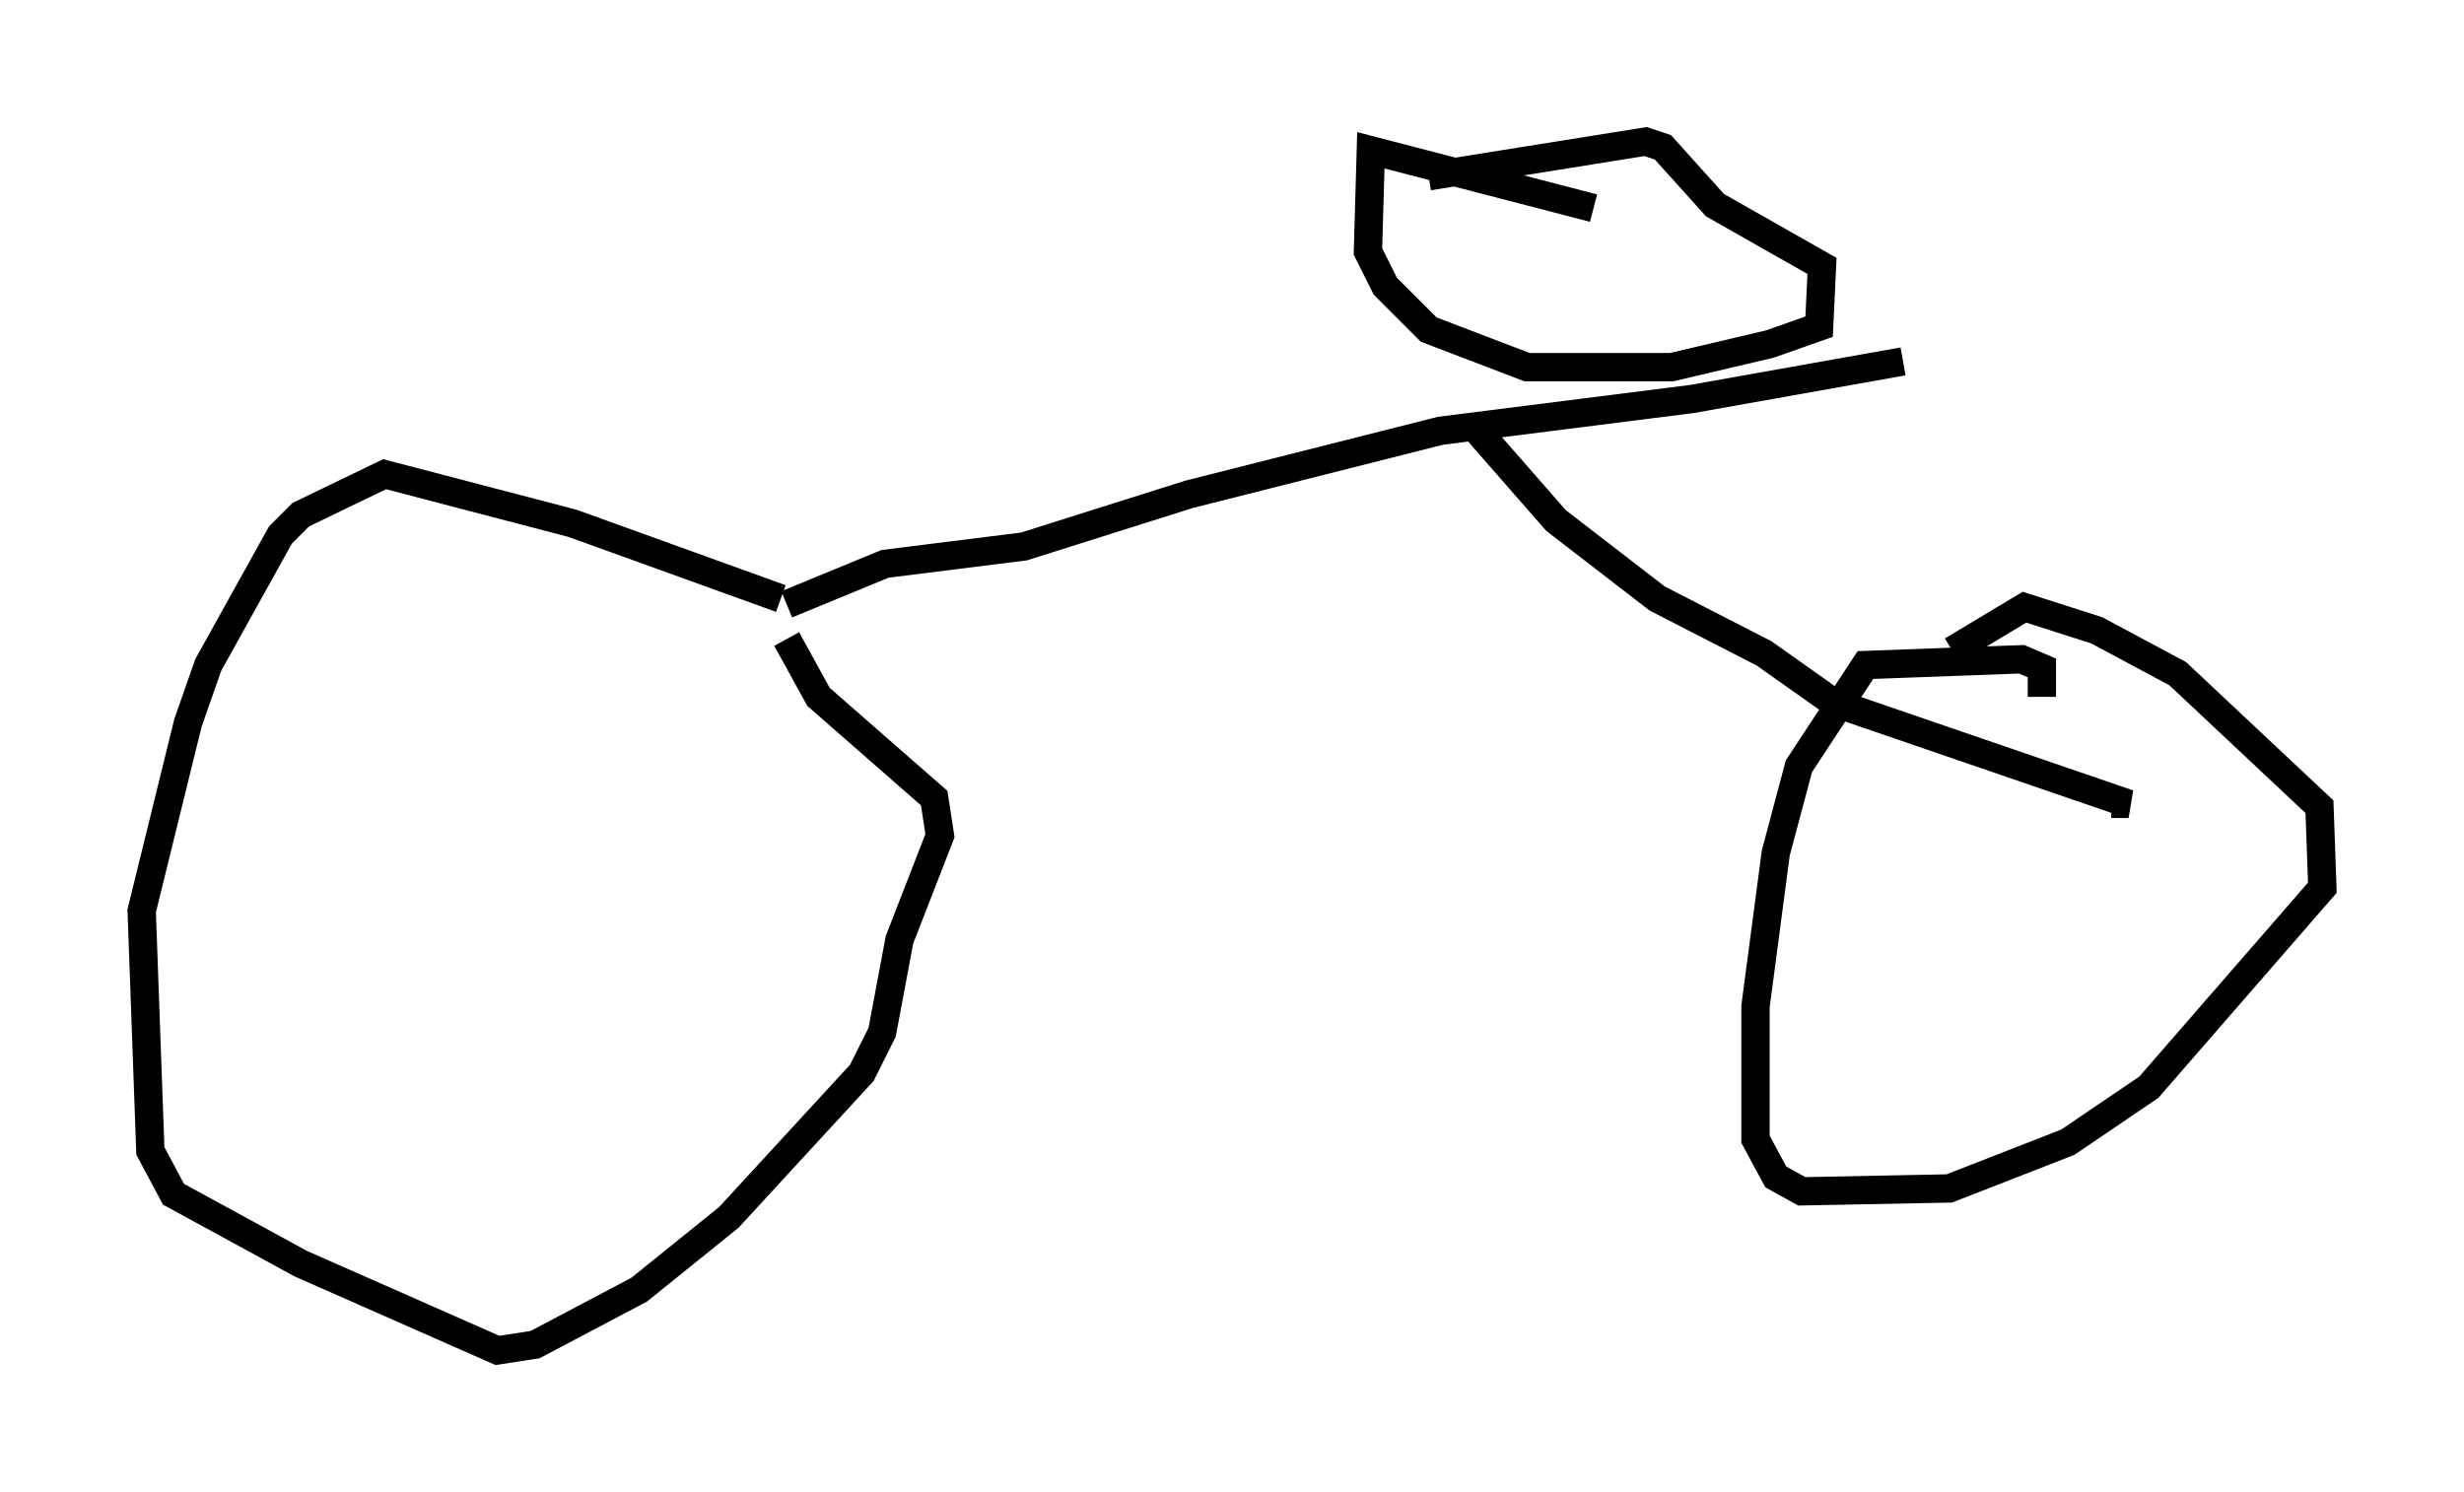 <?xml version="1.0" encoding="utf-8" ?>
<svg baseProfile="full" height="52.671" version="1.1" width="86.972" xmlns="http://www.w3.org/2000/svg" xmlns:ev="http://www.w3.org/2001/xml-events" xmlns:xlink="http://www.w3.org/1999/xlink"><defs /><rect fill="white" height="52.671" width="86.972" x="0" y="0" /><path d="M28.786, 21.946 m-1.225, -0.817 l-7.35, -2.654 -6.635, -1.735 l-2.96, 1.429 -0.715, 0.715 l-2.552, 4.594 -0.715, 2.042 l-1.633, 6.635 0.306, 8.473 l0.817, 1.531 4.492, 2.45 l6.942, 3.063 1.327, -0.204 l3.675, -1.94 3.165, -2.552 l4.696, -5.104 0.715, -1.429 l0.613, -3.267 1.429, -3.675 l-0.204, -1.327 -4.083, -3.573 l-1.123, -2.042 m0.0, -1.225 l3.471, -1.429 4.9, -0.613 l5.819, -1.838 8.881, -2.246 l8.881, -1.123 7.452, -1.327 m4.9, 11.842 l0.0, -1.021 -0.715, -0.306 l-5.513, 0.204 -2.348, 3.573 l-0.817, 3.063 -0.715, 5.41 l0.0, 4.696 0.715, 1.327 l0.919, 0.51 5.206, -0.102 l4.185, -1.633 2.858, -1.94 l6.125, -7.044 -0.102, -2.858 l-5.002, -4.696 -2.858, -1.531 l-2.552, -0.817 -2.552, 1.531 m-16.844, -7.861 l2.858, 3.267 3.573, 2.756 l3.777, 1.94 2.45, 1.735 l10.413, 3.573 -0.613, 0.0 m-18.273, -21.029 l-7.861, -2.042 -0.102, 3.573 l0.613, 1.225 1.531, 1.531 l3.471, 1.327 5.104, 0.0 l3.471, -0.817 1.735, -0.613 l0.102, -2.144 -3.777, -2.144 l-1.838, -2.042 -0.613, -0.204 l-7.656, 1.225 " fill="none" stroke="black" stroke-width="1" /></svg>